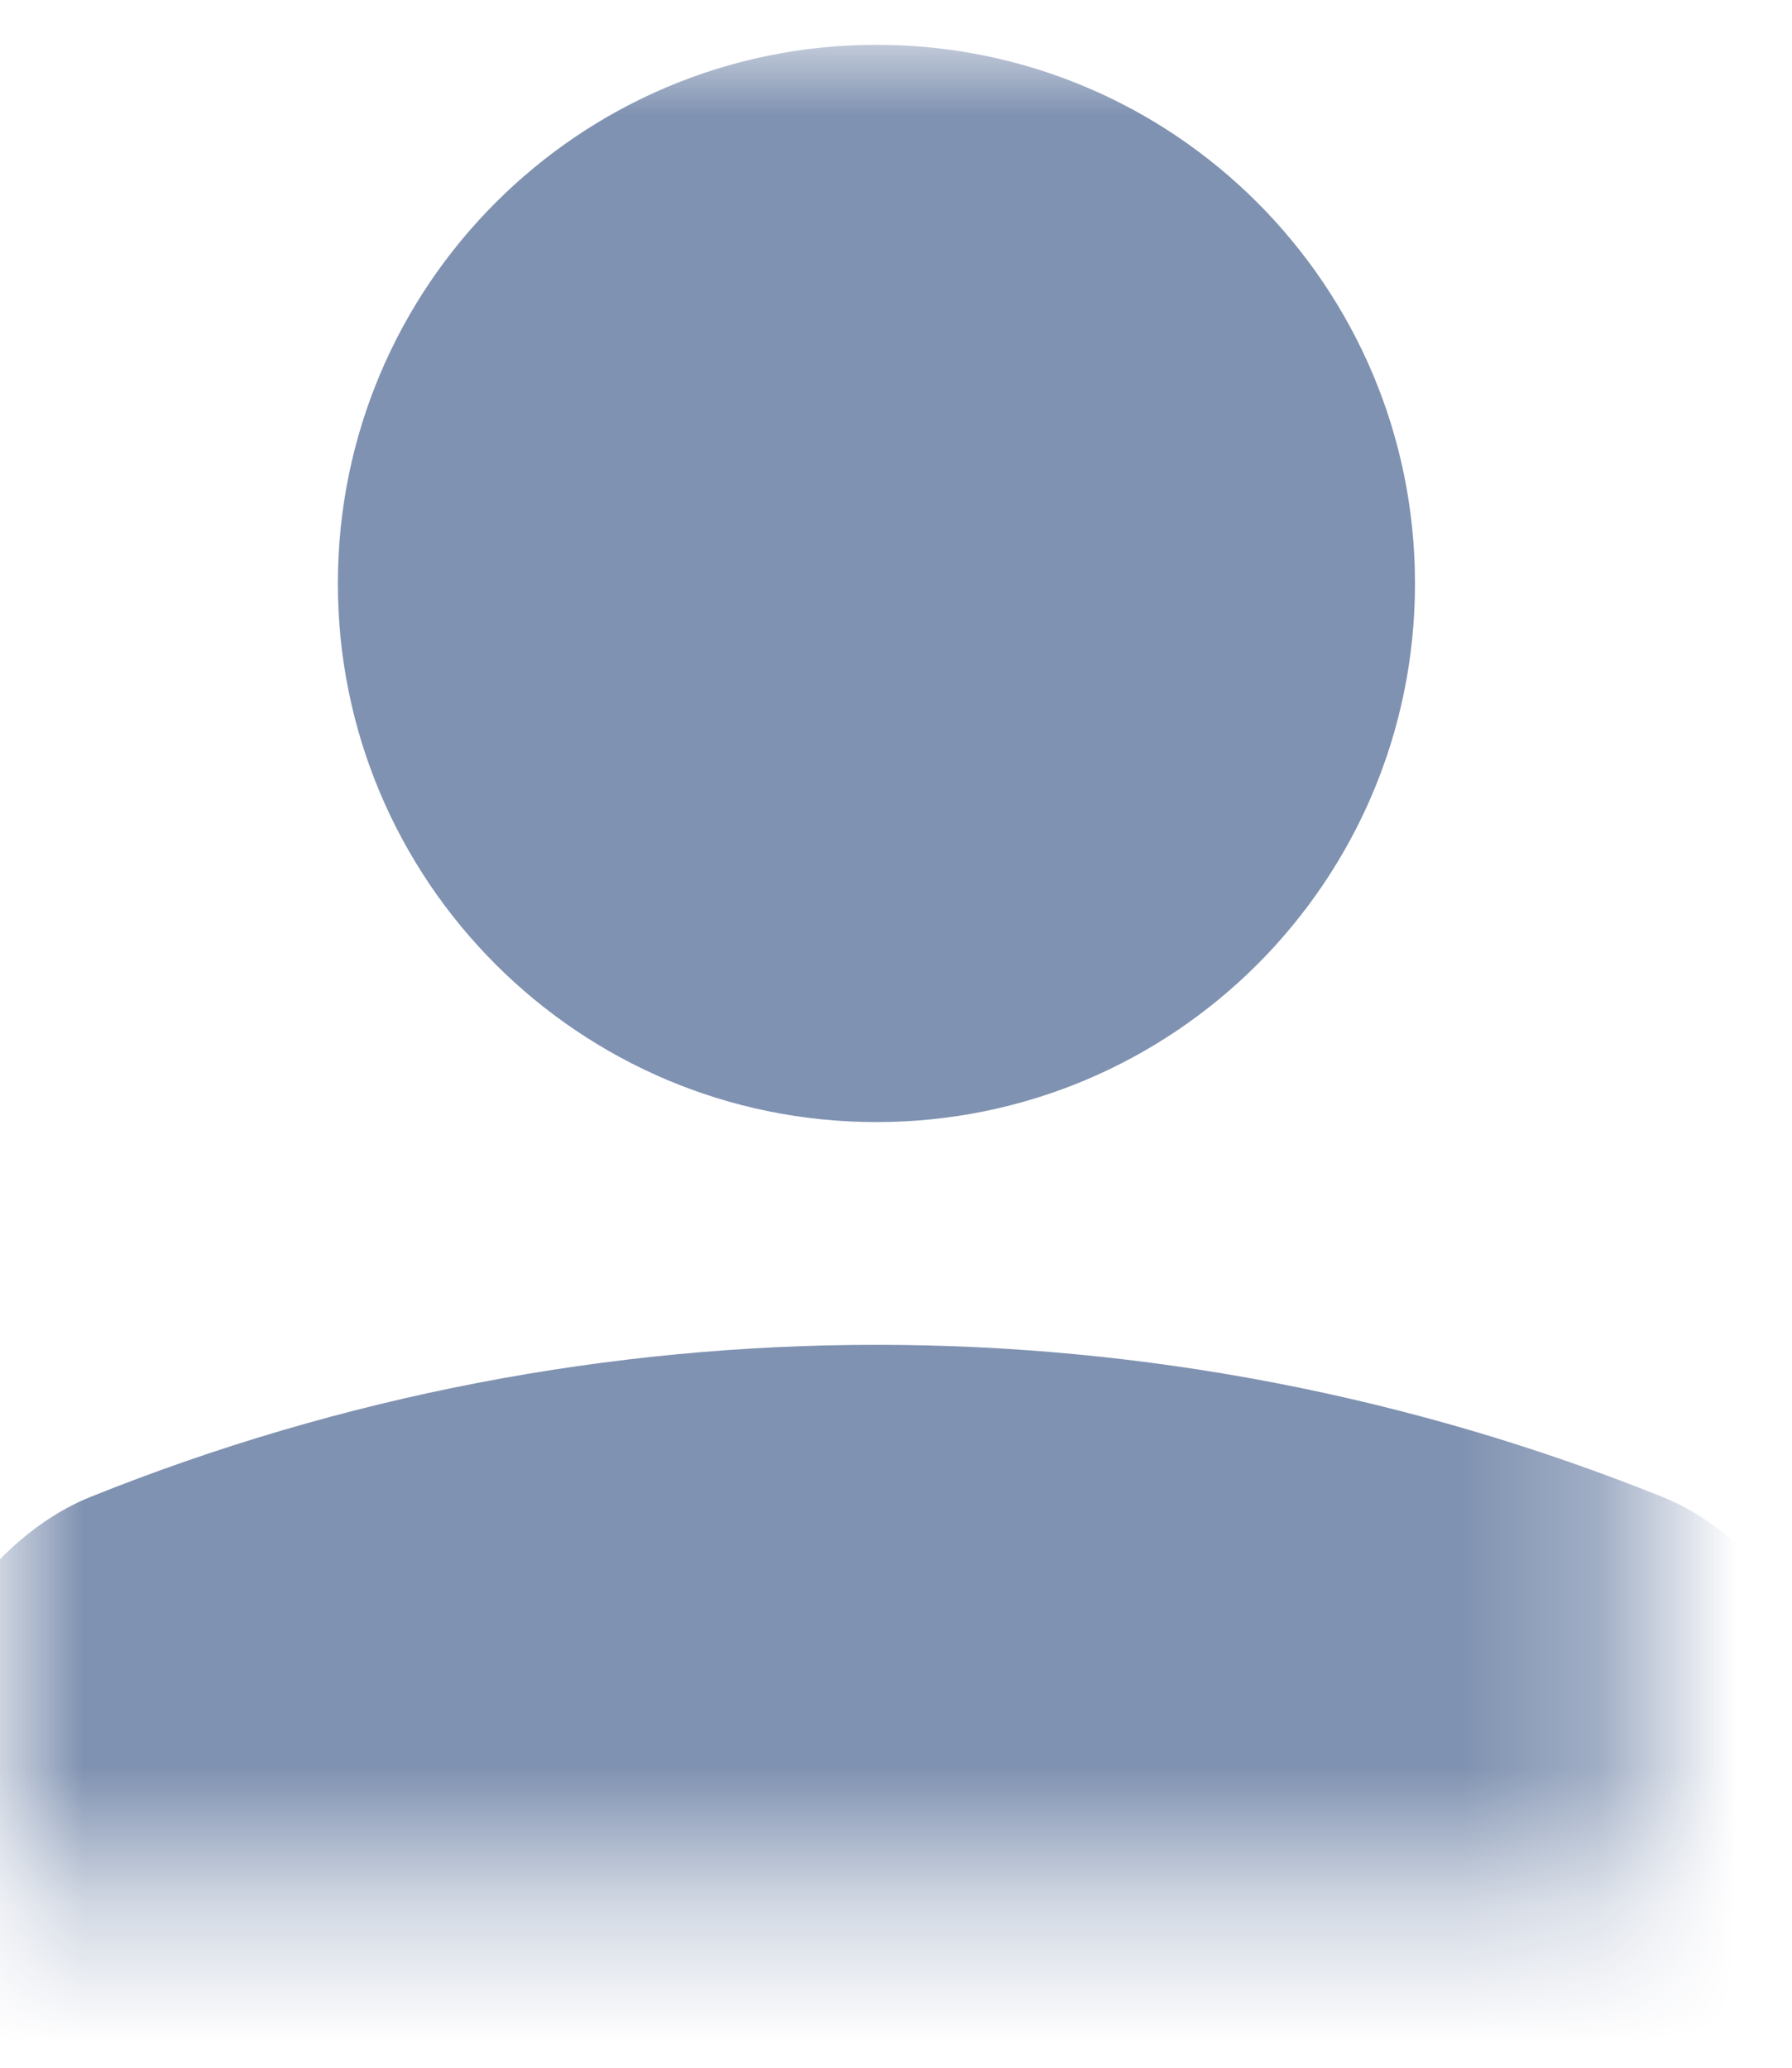 <svg xmlns="http://www.w3.org/2000/svg" xmlns:xlink="http://www.w3.org/1999/xlink" width="13" height="15" viewBox="0 0 13 15">
    <defs>
        <path id="prefix__a" d="M0 0L11.741 0 11.741 13.353 0 13.353z"/>
    </defs>
    <g fill="none" fill-rule="evenodd" transform="translate(.1 .325)">
        <mask id="prefix__b" fill="#fff">
            <use xlink:href="#prefix__a"/>
        </mask>
        <path fill="#8092B1" d="M6.258 0C4.101 0 2.351 1.75 2.351 3.908c0 2.159 1.75 3.907 3.907 3.907 2.159 0 3.907-1.748 3.907-3.907S8.417 0 6.258 0M-.775 13.654v-1.15c0-.79.6-1.676 1.332-1.97 3.658-1.471 7.745-1.471 11.402 0 .733.294 1.333 1.18 1.333 1.97v1.15c0 1.295-1.05 2.344-2.344 2.344H1.57c-1.295 0-2.345-1.049-2.345-2.344" mask="url(#prefix__b)"/>
    </g>
</svg>
